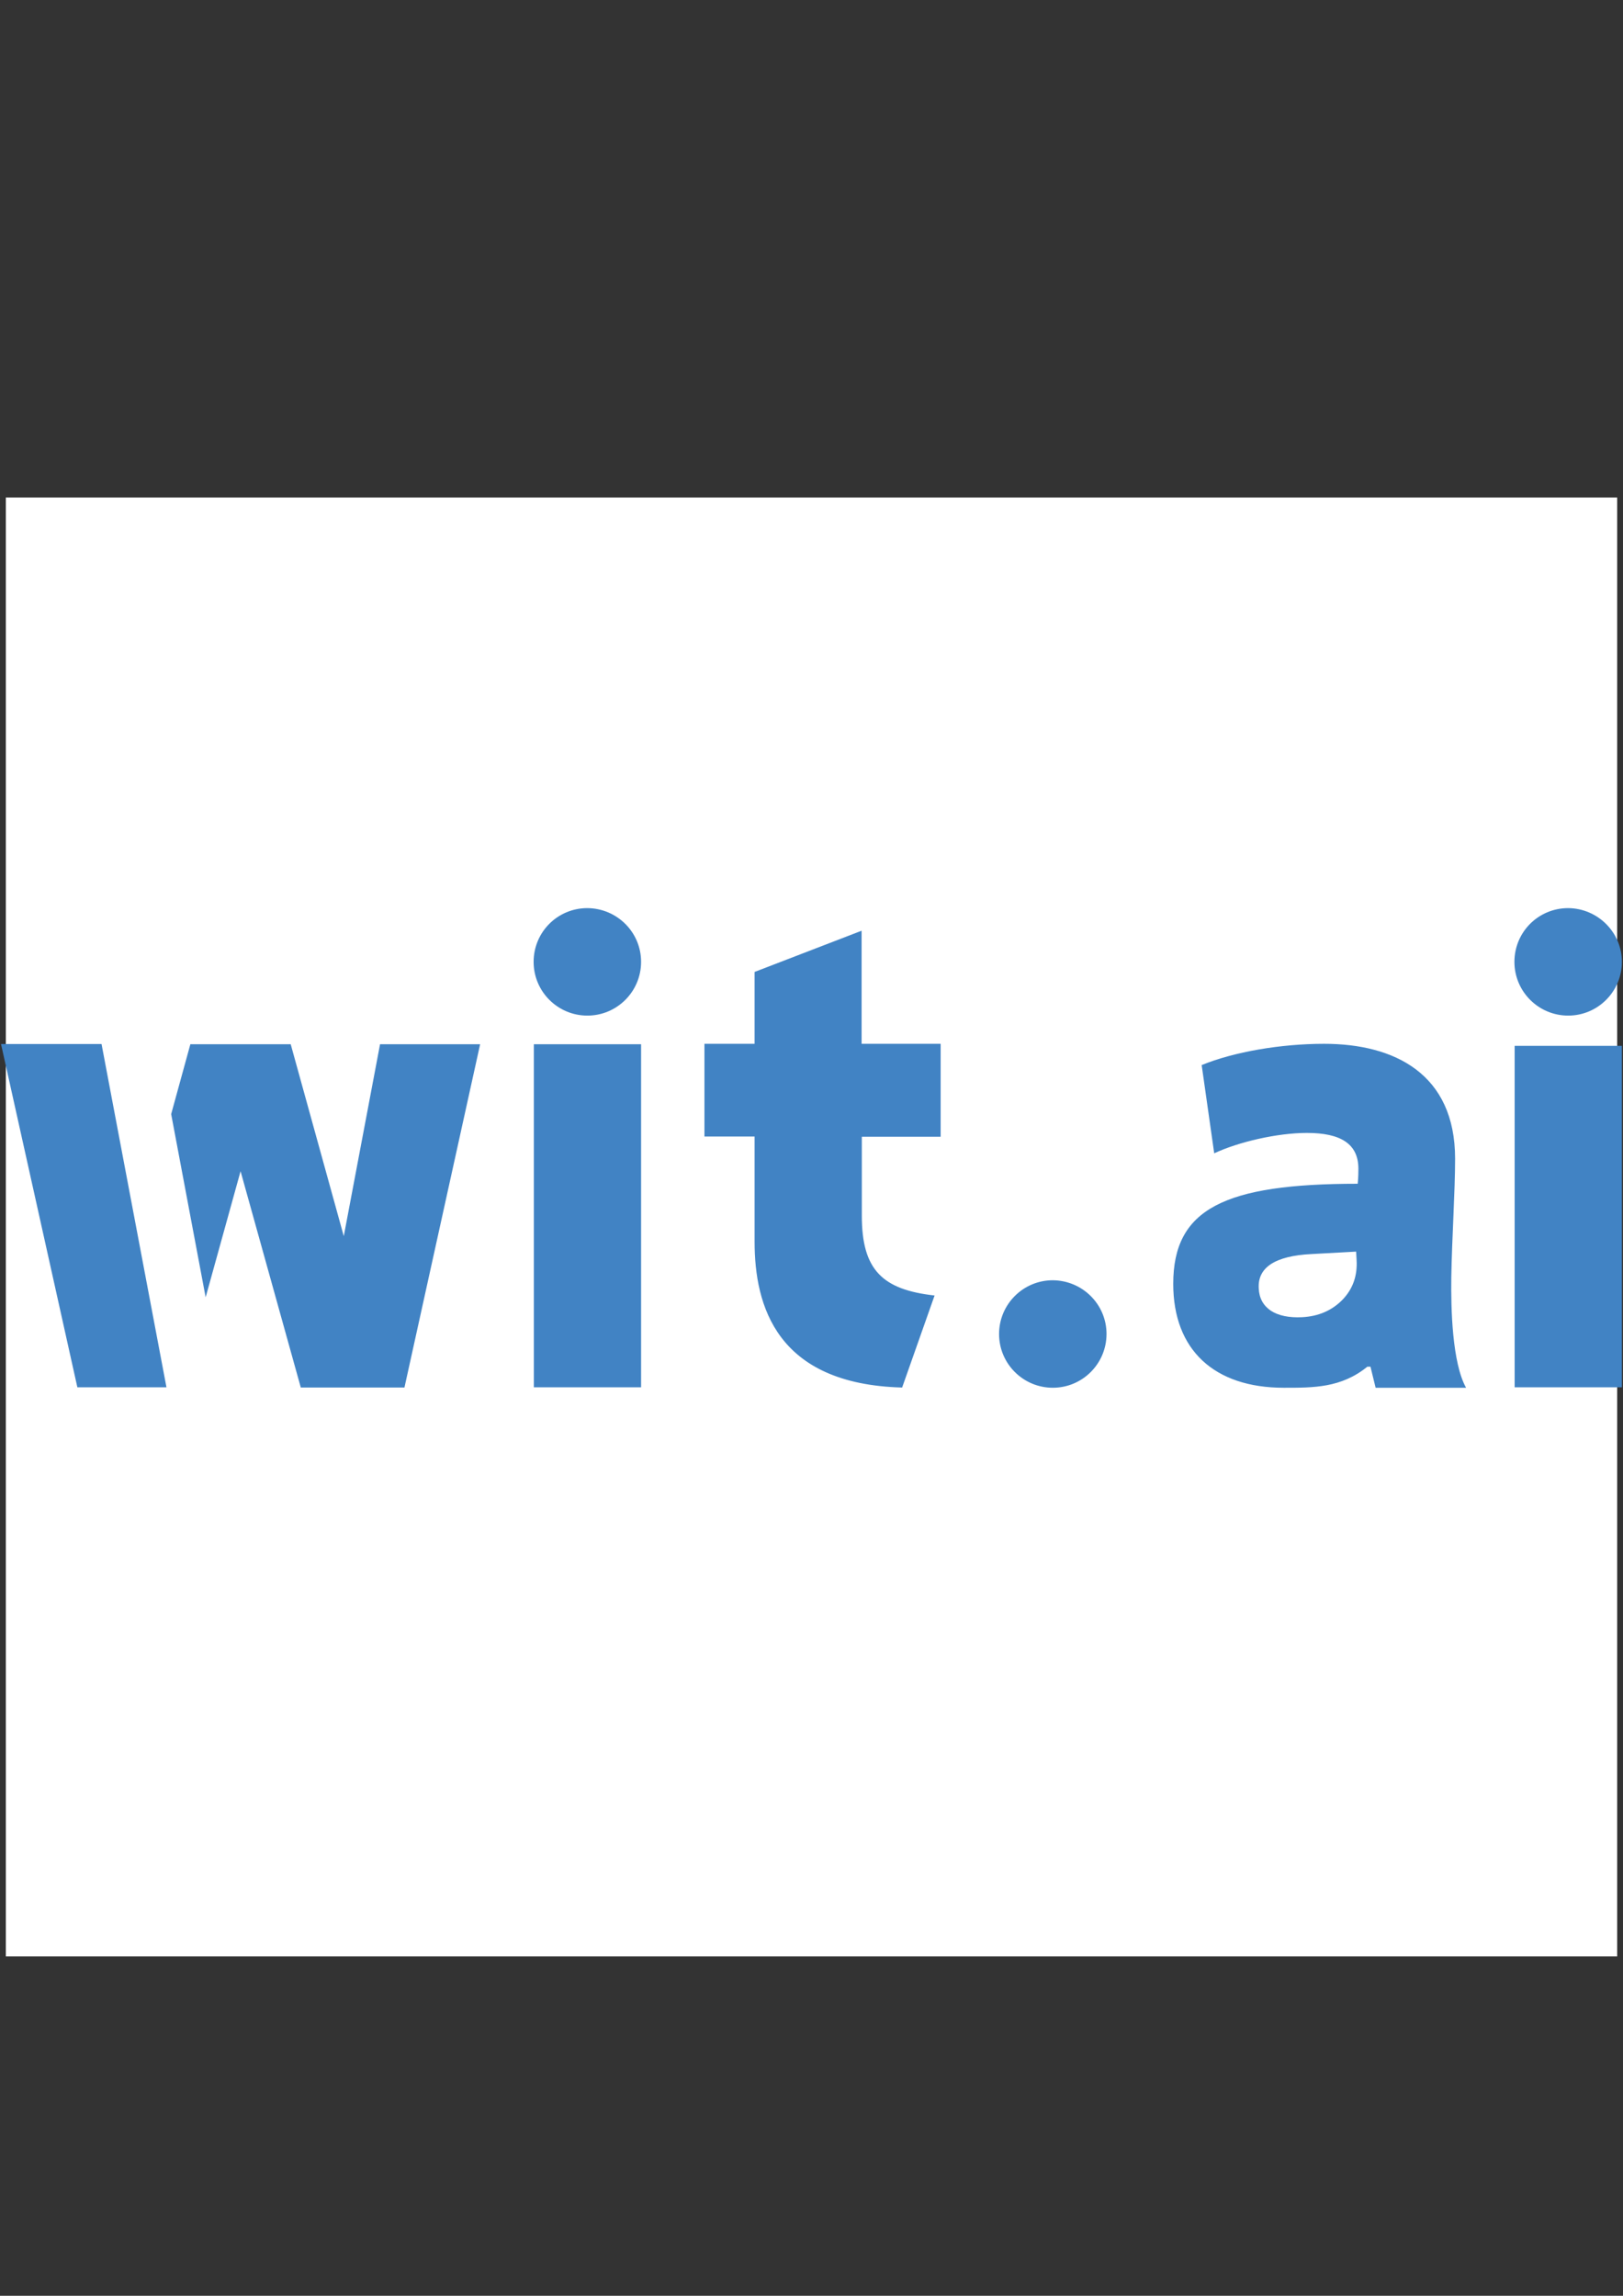 <?xml version="1.0" encoding="utf-8"?>
<!-- Generator: Adobe Illustrator 15.0.0, SVG Export Plug-In . SVG Version: 6.00 Build 0)  -->
<!DOCTYPE svg PUBLIC "-//W3C//DTD SVG 1.1//EN" "http://www.w3.org/Graphics/SVG/1.1/DTD/svg11.dtd">
<svg version="1.1" id="Layer_1" xmlns="http://www.w3.org/2000/svg" xmlns:xlink="http://www.w3.org/1999/xlink" x="0px" y="0px"
	 width="595.279px" height="841.891px" viewBox="0 0 595.279 841.891" enable-background="new 0 0 595.279 841.891"
	 xml:space="preserve">
<rect x="0" y="0" width="595.279" height="841.891" fill="#333333" stroke="none"/>
<rect x="2.14" y="182.445" fill="#FFFFFF" width="591" height="535"/>
<g>
	<path fill="#4183C4" d="M485.66,382.774c-15.93,0-33.09,2.956-44.915,7.799l4.598,32.354c8.952-4.187,23.157-7.472,33.996-7.472
		c12.317,0,18.889,3.943,18.889,13.136c0,0.658,0,3.205-0.249,5.503c-48.938,0-67.661,9.198-67.661,36.704
		c0,24.225,15.028,38.104,40.564,38.104c10.839,0,21.021,0.081,30.629-7.722h1.149l1.887,7.72h33.175
		c-5.091-9.115-5.583-28.985-5.42-40.481c0.246-14.533,1.396-31.53,1.396-43.519C533.698,393.778,511.444,382.774,485.66,382.774
		L485.66,382.774z M497.403,458.976l0.166,3.119c0.326,5.667-1.312,10.513-5.174,14.533c-3.858,3.943-8.786,6.078-14.779,6.404
		c-4.848,0.246-8.706-0.572-11.496-2.381c-2.793-1.89-4.271-4.598-4.436-8.128c-0.246-3.86,1.229-6.816,4.436-8.952
		c3.283-2.136,8.211-3.365,14.861-3.692L497.403,458.976L497.403,458.976z M345.002,416.851v-34.077h-28.985v-41.469l-39.248,15.113
		v26.358h-18.392v33.994h18.392v38.593c0,23.483,8.048,52.224,54.112,53.457l11.904-33.75c-19.132-2.136-26.685-9.361-26.685-29.231
		v-28.988H345.002 M0.374,382.854l28.001,125.881h32.681c-8.294-43.851-15.354-81.046-23.812-125.881H0.374z M69.841,382.854
		l-7.061,25.703l12.645,67.167l12.811-46.229l22.088,79.32h38.021l27.755-125.878H139.39l-13.301,70.371l-19.461-70.371H69.841
		V382.854z M235.136,352.722c0,10.838-8.786,19.707-19.707,19.707c-10.842,0-19.707-8.786-19.707-19.707
		c0-10.921,8.782-19.707,19.707-19.707C226.35,333.095,235.136,341.881,235.136,352.722z M405.845,489.191
		c0,10.841-8.783,19.707-19.704,19.707c-10.838,0-19.707-8.786-19.707-19.707c0-10.839,8.786-19.707,19.707-19.707
		c10.921,0.083,19.707,8.865,19.707,19.707H405.845z M594.87,352.722c0,10.838-8.785,19.707-19.707,19.707
		c-10.838,0-19.707-8.786-19.707-19.707c0-10.921,8.786-19.707,19.707-19.707C586.005,333.095,594.87,341.881,594.87,352.722z
		 M235.136,382.938h-39.334v125.798h39.334 M594.87,383.513h-39.331v125.223h39.334"/>
</g>
</svg>
